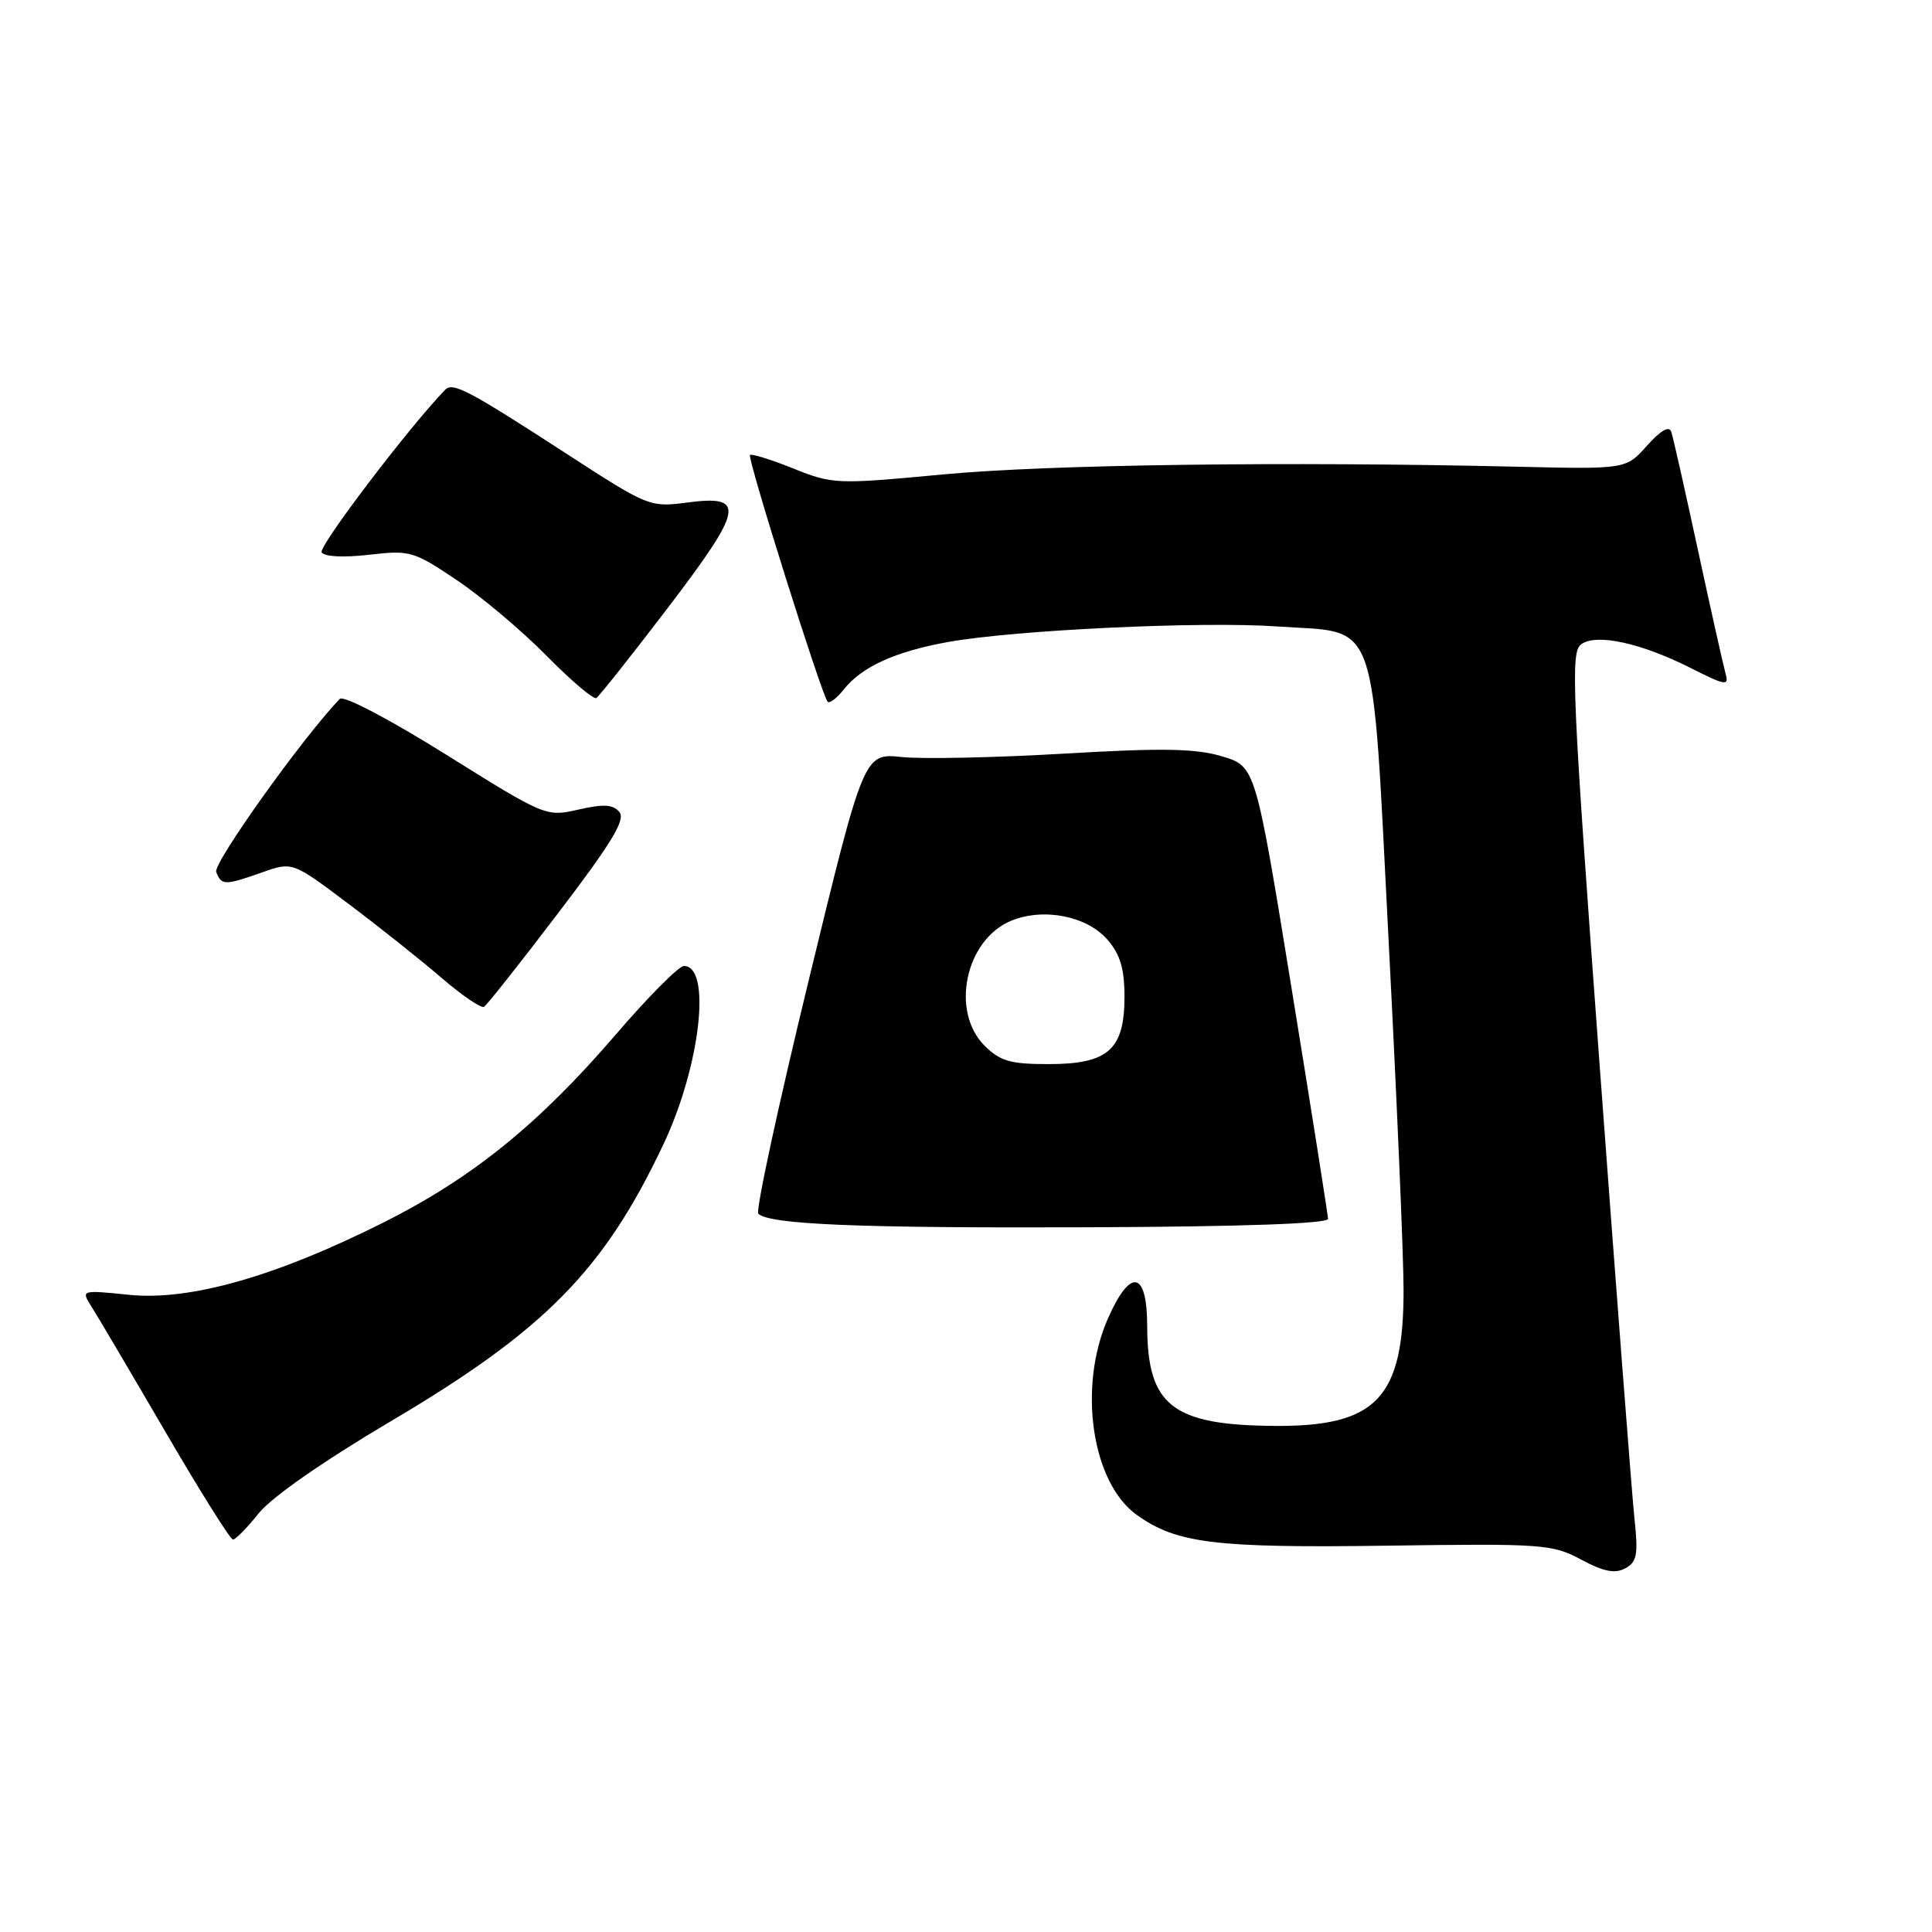 <?xml version="1.0" encoding="UTF-8" standalone="no"?>
<!DOCTYPE svg PUBLIC "-//W3C//DTD SVG 1.1//EN" "http://www.w3.org/Graphics/SVG/1.1/DTD/svg11.dtd" >
<svg xmlns="http://www.w3.org/2000/svg" xmlns:xlink="http://www.w3.org/1999/xlink" version="1.1" viewBox="0 0 256 256">
 <g >
 <path fill="currentColor"
d=" M 216.57 201.17 C 216.24 198.05 214.16 170.98 211.95 141.01 C 208.32 91.76 208.08 86.41 209.50 85.38 C 211.53 83.89 217.46 85.19 224.16 88.58 C 228.60 90.83 229.11 90.91 228.66 89.31 C 228.38 88.31 226.73 80.97 225.01 73.00 C 223.29 65.03 221.69 57.92 221.45 57.21 C 221.18 56.38 220.05 57.03 218.24 59.05 C 215.45 62.18 215.45 62.18 200.98 61.84 C 170.52 61.13 138.94 61.55 125.00 62.86 C 110.85 64.19 110.37 64.18 105.12 62.08 C 102.16 60.89 99.58 60.09 99.38 60.29 C 98.98 60.68 108.90 92.18 109.67 92.99 C 109.93 93.25 110.89 92.51 111.82 91.34 C 114.18 88.36 118.60 86.34 125.56 85.08 C 134.39 83.48 159.22 82.30 169.28 83.01 C 182.86 83.96 181.72 80.69 184.02 125.07 C 185.09 145.65 185.97 166.26 185.98 170.85 C 186.01 185.25 182.41 189.05 168.85 188.94 C 155.34 188.84 152.04 186.25 152.01 175.75 C 152.00 168.38 149.80 167.93 146.82 174.68 C 142.79 183.79 144.65 196.48 150.65 200.75 C 155.93 204.51 160.99 205.13 183.82 204.81 C 204.41 204.52 205.70 204.61 209.50 206.65 C 212.46 208.24 213.98 208.55 215.34 207.82 C 216.91 206.98 217.09 206.02 216.57 201.17 Z  M 34.29 200.51 C 35.97 198.40 42.90 193.57 51.79 188.32 C 72.21 176.25 80.03 168.30 87.91 151.62 C 92.80 141.28 94.32 128.00 90.62 128.00 C 89.95 128.00 85.91 132.06 81.64 137.03 C 71.40 148.95 62.60 156.07 50.83 161.98 C 36.55 169.15 25.14 172.39 17.11 171.57 C 10.71 170.92 10.71 170.92 12.17 173.21 C 12.97 174.47 17.36 181.91 21.93 189.75 C 26.50 197.59 30.52 204.00 30.87 204.00 C 31.22 204.00 32.75 202.43 34.29 200.51 Z  M 175.97 161.50 C 175.95 160.95 173.79 147.24 171.15 131.02 C 166.36 101.55 166.36 101.55 161.93 100.22 C 158.42 99.17 154.07 99.09 141.00 99.86 C 131.93 100.39 122.24 100.60 119.49 100.31 C 114.47 99.79 114.47 99.79 107.14 129.97 C 103.11 146.56 100.11 160.45 100.48 160.82 C 101.92 162.25 113.73 162.74 144.25 162.62 C 164.68 162.54 175.98 162.14 175.97 161.50 Z  M 73.99 120.95 C 81.03 111.72 82.92 108.60 82.08 107.60 C 81.24 106.59 79.98 106.51 76.66 107.27 C 72.36 108.25 72.27 108.21 59.11 99.99 C 51.54 95.26 45.51 92.10 45.02 92.61 C 40.08 97.76 28.21 114.39 28.65 115.54 C 29.35 117.34 29.77 117.35 34.75 115.59 C 38.75 114.18 38.75 114.18 46.12 119.72 C 50.18 122.77 55.74 127.19 58.48 129.55 C 61.22 131.91 63.77 133.64 64.14 133.41 C 64.51 133.18 68.95 127.58 73.99 120.95 Z  M 88.47 80.57 C 98.56 67.33 98.89 65.55 91.04 66.59 C 86.14 67.24 85.87 67.13 75.28 60.26 C 61.99 51.64 60.00 50.59 58.97 51.66 C 54.07 56.75 42.16 72.44 42.62 73.19 C 42.98 73.77 45.53 73.90 48.89 73.51 C 54.32 72.88 54.80 73.02 60.53 76.87 C 63.81 79.07 69.16 83.58 72.42 86.89 C 75.68 90.20 78.65 92.72 79.02 92.49 C 79.40 92.25 83.65 86.89 88.47 80.57 Z  M 130.45 138.55 C 125.91 134.00 127.92 124.52 133.97 122.01 C 138.26 120.24 144.01 121.36 146.75 124.52 C 148.43 126.46 149.00 128.36 149.00 132.06 C 149.00 139.08 146.85 141.00 138.95 141.00 C 133.87 141.00 132.52 140.61 130.45 138.55 Z "/>
</g>
</svg>
